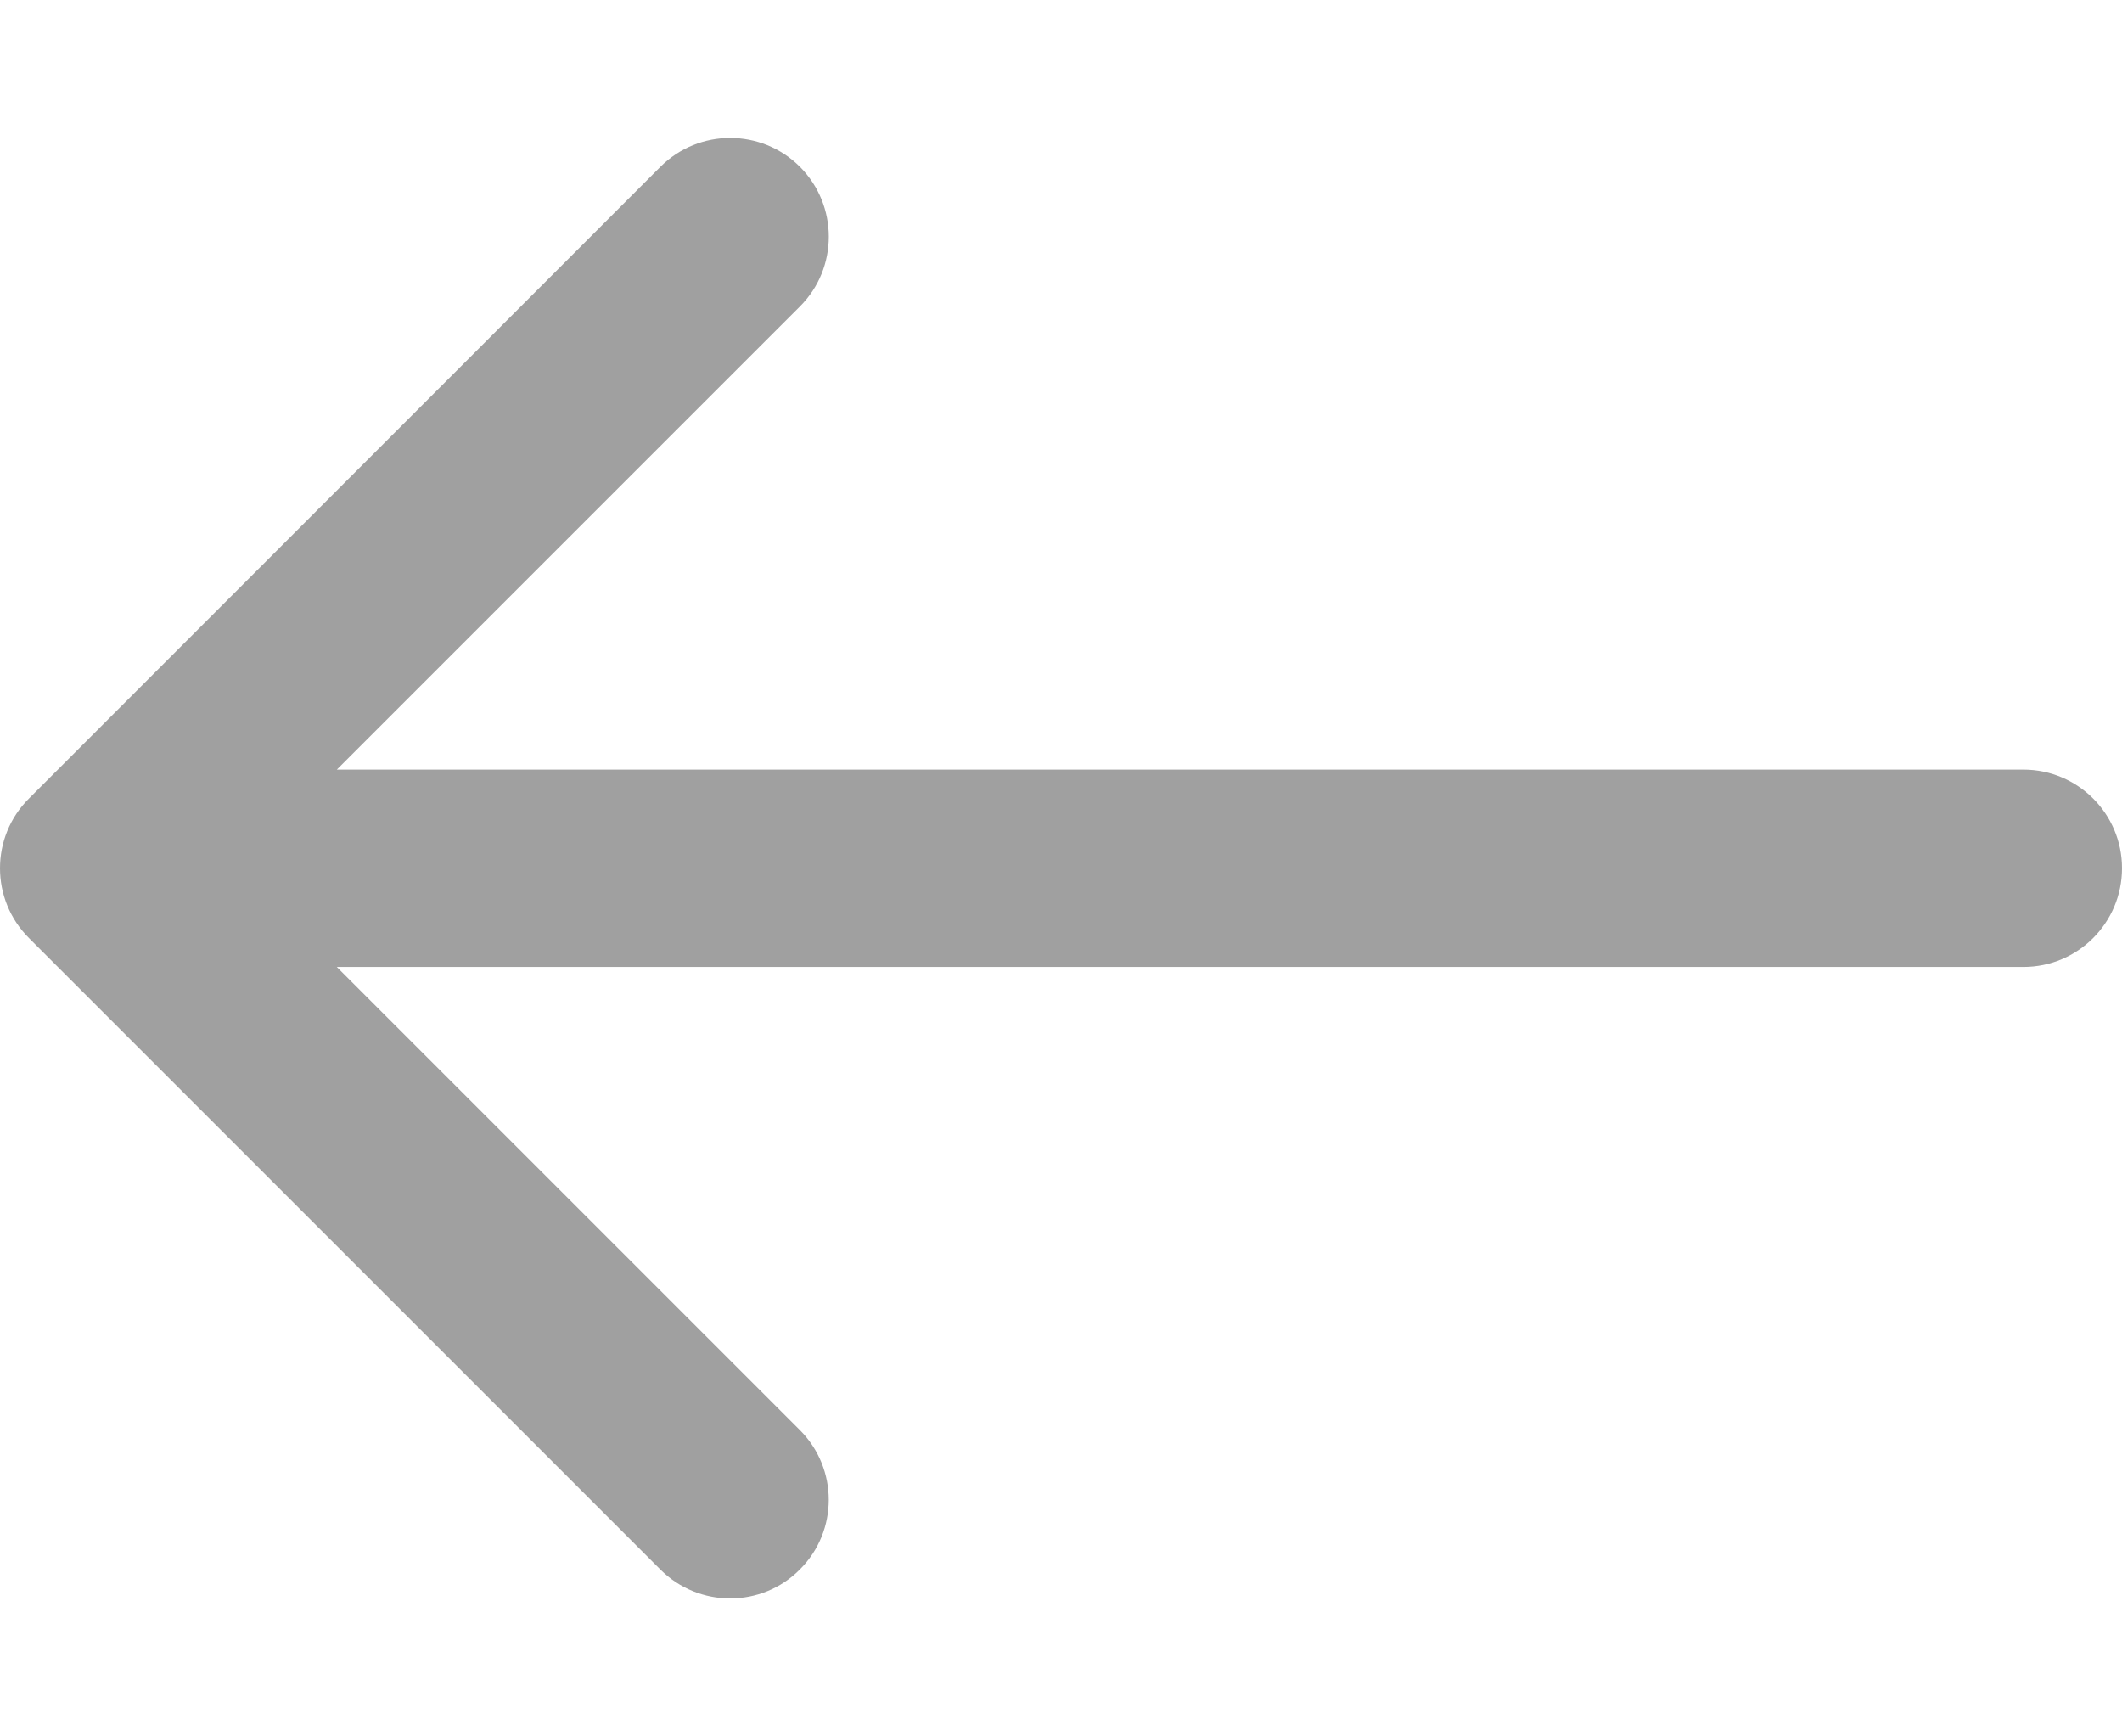 <svg width="11" height="9" viewBox="0 0 11 9" fill="none" xmlns="http://www.w3.org/2000/svg">
<path d="M0.15 4.139L3.423 0.865C3.623 0.665 3.947 0.665 4.147 0.865C4.346 1.065 4.346 1.389 4.147 1.588L1.746 3.989H10.489C10.771 3.989 11 4.218 11 4.5C11 4.783 10.771 5.012 10.489 5.012H1.746L4.146 7.412C4.346 7.612 4.346 7.936 4.146 8.135C4.047 8.235 3.916 8.285 3.785 8.285C3.654 8.285 3.523 8.235 3.423 8.135L0.15 4.862C-0.05 4.662 -0.05 4.338 0.15 4.139Z" fill="#a0a0a0"/>
</svg>
